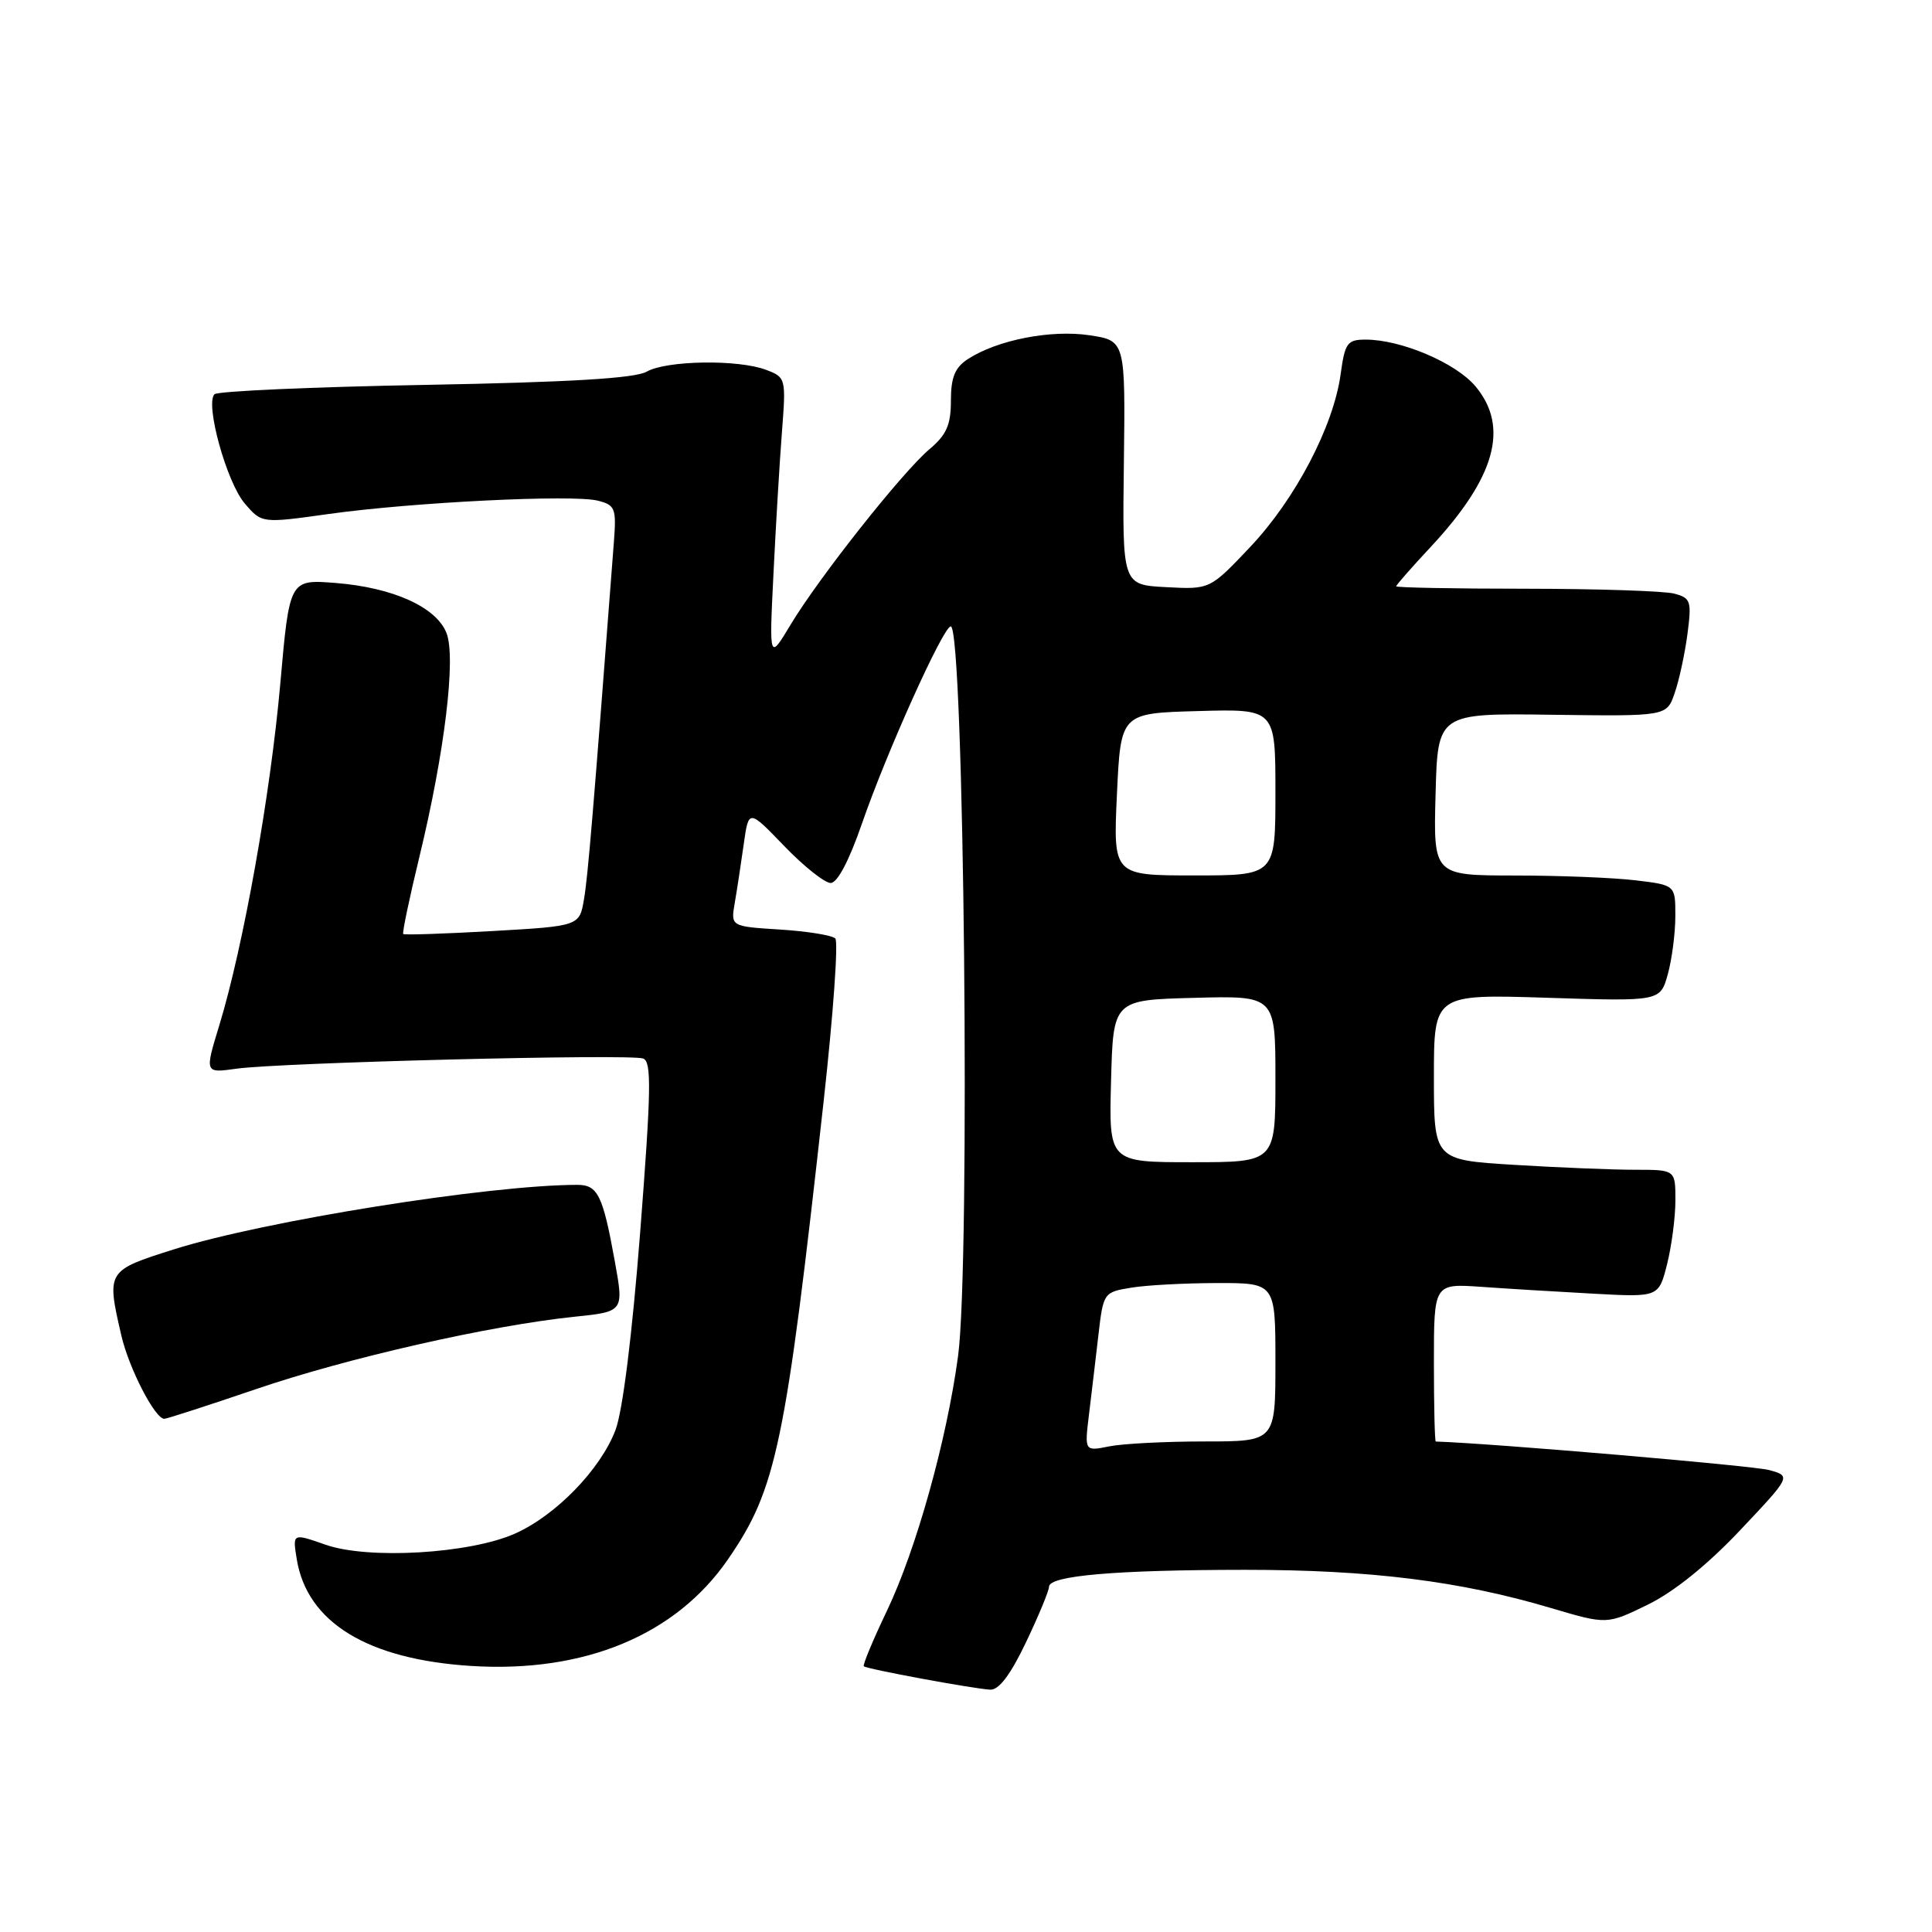 <?xml version="1.0" encoding="UTF-8" standalone="no"?>
<!DOCTYPE svg PUBLIC "-//W3C//DTD SVG 1.1//EN" "http://www.w3.org/Graphics/SVG/1.1/DTD/svg11.dtd" >
<svg xmlns="http://www.w3.org/2000/svg" xmlns:xlink="http://www.w3.org/1999/xlink" version="1.1" viewBox="0 0 256 256">
 <g >
 <path fill="currentColor"
d=" M 135.95 217.61 C 137.63 214.09 139.00 210.78 139.00 210.25 C 139.00 208.78 147.84 208.02 165.00 208.01 C 181.57 208.01 193.46 209.49 205.50 213.07 C 212.93 215.27 212.93 215.27 218.37 212.61 C 221.82 210.92 226.28 207.32 230.57 202.77 C 237.34 195.60 237.34 195.60 234.42 194.79 C 232.36 194.22 197.86 191.26 190.25 191.01 C 190.11 191.00 190.00 186.29 190.00 180.54 C 190.00 170.08 190.00 170.08 196.25 170.51 C 199.69 170.76 206.39 171.16 211.15 171.42 C 219.79 171.89 219.79 171.89 220.90 167.50 C 221.50 165.09 222.00 161.29 222.00 159.06 C 222.00 155.00 222.00 155.00 216.66 155.00 C 213.72 155.00 206.52 154.71 200.66 154.35 C 190.00 153.70 190.00 153.70 190.00 142.71 C 190.00 131.73 190.00 131.73 205.00 132.21 C 219.99 132.69 219.99 132.69 220.99 129.10 C 221.54 127.12 221.99 123.65 221.99 121.39 C 222.00 117.28 222.00 117.28 216.75 116.65 C 213.86 116.30 206.65 116.01 200.72 116.01 C 189.93 116.00 189.93 116.00 190.22 105.25 C 190.50 94.50 190.50 94.50 205.67 94.71 C 220.84 94.91 220.84 94.91 221.89 91.87 C 222.48 90.20 223.24 86.69 223.59 84.06 C 224.17 79.65 224.04 79.24 221.86 78.66 C 220.56 78.31 211.74 78.02 202.25 78.01 C 192.76 78.01 185.00 77.86 185.00 77.69 C 185.00 77.52 187.07 75.16 189.61 72.44 C 198.17 63.25 200.02 56.56 195.49 51.17 C 192.88 48.07 185.64 45.00 180.96 45.00 C 178.52 45.00 178.21 45.43 177.64 49.59 C 176.70 56.48 171.63 66.16 165.65 72.48 C 160.32 78.11 160.32 78.11 154.52 77.80 C 148.71 77.50 148.71 77.50 148.92 61.32 C 149.12 45.14 149.12 45.14 144.34 44.42 C 139.23 43.66 132.14 45.05 128.25 47.58 C 126.53 48.70 126.00 50.00 126.00 53.09 C 126.00 56.30 125.42 57.62 123.15 59.53 C 119.58 62.54 108.54 76.49 104.76 82.77 C 101.92 87.50 101.92 87.50 102.49 76.00 C 102.80 69.67 103.30 61.24 103.61 57.26 C 104.16 50.13 104.13 50.00 101.52 49.01 C 97.82 47.60 88.31 47.75 85.68 49.25 C 84.15 50.13 75.42 50.65 56.33 51.00 C 41.39 51.27 28.83 51.83 28.42 52.24 C 27.15 53.51 30.04 63.94 32.43 66.71 C 34.69 69.35 34.69 69.35 43.60 68.10 C 54.69 66.55 75.87 65.50 79.21 66.34 C 81.51 66.92 81.68 67.35 81.35 71.73 C 78.59 107.85 77.91 116.03 77.39 119.10 C 76.79 122.71 76.79 122.71 65.24 123.37 C 58.89 123.73 53.57 123.91 53.43 123.76 C 53.28 123.61 54.25 118.99 55.58 113.50 C 58.91 99.76 60.44 87.19 59.17 83.90 C 57.84 80.46 52.11 77.86 44.51 77.25 C 38.36 76.76 38.36 76.76 37.14 90.60 C 35.83 105.33 32.25 125.39 29.06 135.85 C 27.12 142.20 27.12 142.20 31.31 141.61 C 37.13 140.79 83.57 139.62 85.23 140.26 C 86.35 140.69 86.28 144.49 84.84 163.11 C 83.77 176.85 82.51 187.00 81.55 189.50 C 79.56 194.72 73.65 200.80 68.24 203.21 C 62.24 205.88 48.79 206.67 43.13 204.68 C 38.76 203.15 38.76 203.15 39.32 206.59 C 40.68 214.98 48.71 219.89 62.48 220.75 C 77.46 221.68 89.55 216.66 96.46 206.62 C 102.89 197.29 104.07 191.63 109.15 145.80 C 110.41 134.42 111.10 124.76 110.68 124.35 C 110.26 123.93 106.98 123.40 103.37 123.17 C 96.82 122.76 96.82 122.76 97.36 119.63 C 97.66 117.91 98.19 114.41 98.55 111.85 C 99.20 107.21 99.20 107.21 103.91 112.10 C 106.51 114.80 109.28 117.00 110.07 117.00 C 110.96 117.00 112.52 114.03 114.22 109.11 C 117.45 99.75 124.99 83.00 125.98 83.00 C 127.75 83.00 128.60 167.39 126.95 179.68 C 125.45 190.84 121.39 205.36 117.50 213.49 C 115.66 217.34 114.29 220.63 114.46 220.79 C 114.82 221.15 128.78 223.74 131.20 223.89 C 132.35 223.96 133.89 221.93 135.95 217.61 Z  M 33.94 184.06 C 46.07 179.92 64.93 175.64 76.08 174.48 C 82.67 173.80 82.67 173.80 81.47 167.15 C 79.88 158.35 79.21 157.00 76.50 157.00 C 64.86 157.00 34.98 161.78 23.06 165.54 C 14.12 168.37 14.10 168.39 16.08 176.97 C 17.08 181.29 20.53 188.00 21.77 188.00 C 22.10 188.00 27.57 186.23 33.94 184.06 Z  M 144.30 187.40 C 144.63 184.71 145.19 179.96 145.55 176.86 C 146.19 171.31 146.26 171.22 149.85 170.63 C 151.86 170.29 156.99 170.02 161.25 170.01 C 169.00 170.00 169.00 170.00 169.00 180.50 C 169.00 191.00 169.00 191.00 159.62 191.00 C 154.47 191.00 148.78 191.29 146.98 191.65 C 143.70 192.31 143.70 192.31 144.30 187.40 Z  M 147.22 143.25 C 147.50 132.50 147.50 132.50 158.25 132.22 C 169.00 131.93 169.00 131.93 169.00 142.97 C 169.00 154.00 169.00 154.00 157.97 154.00 C 146.93 154.00 146.93 154.00 147.22 143.25 Z  M 148.00 105.25 C 148.50 94.50 148.50 94.50 158.75 94.22 C 169.00 93.93 169.00 93.93 169.00 104.97 C 169.00 116.00 169.00 116.00 158.25 116.00 C 147.50 116.00 147.50 116.00 148.00 105.25 Z "/>
</g>
</svg>